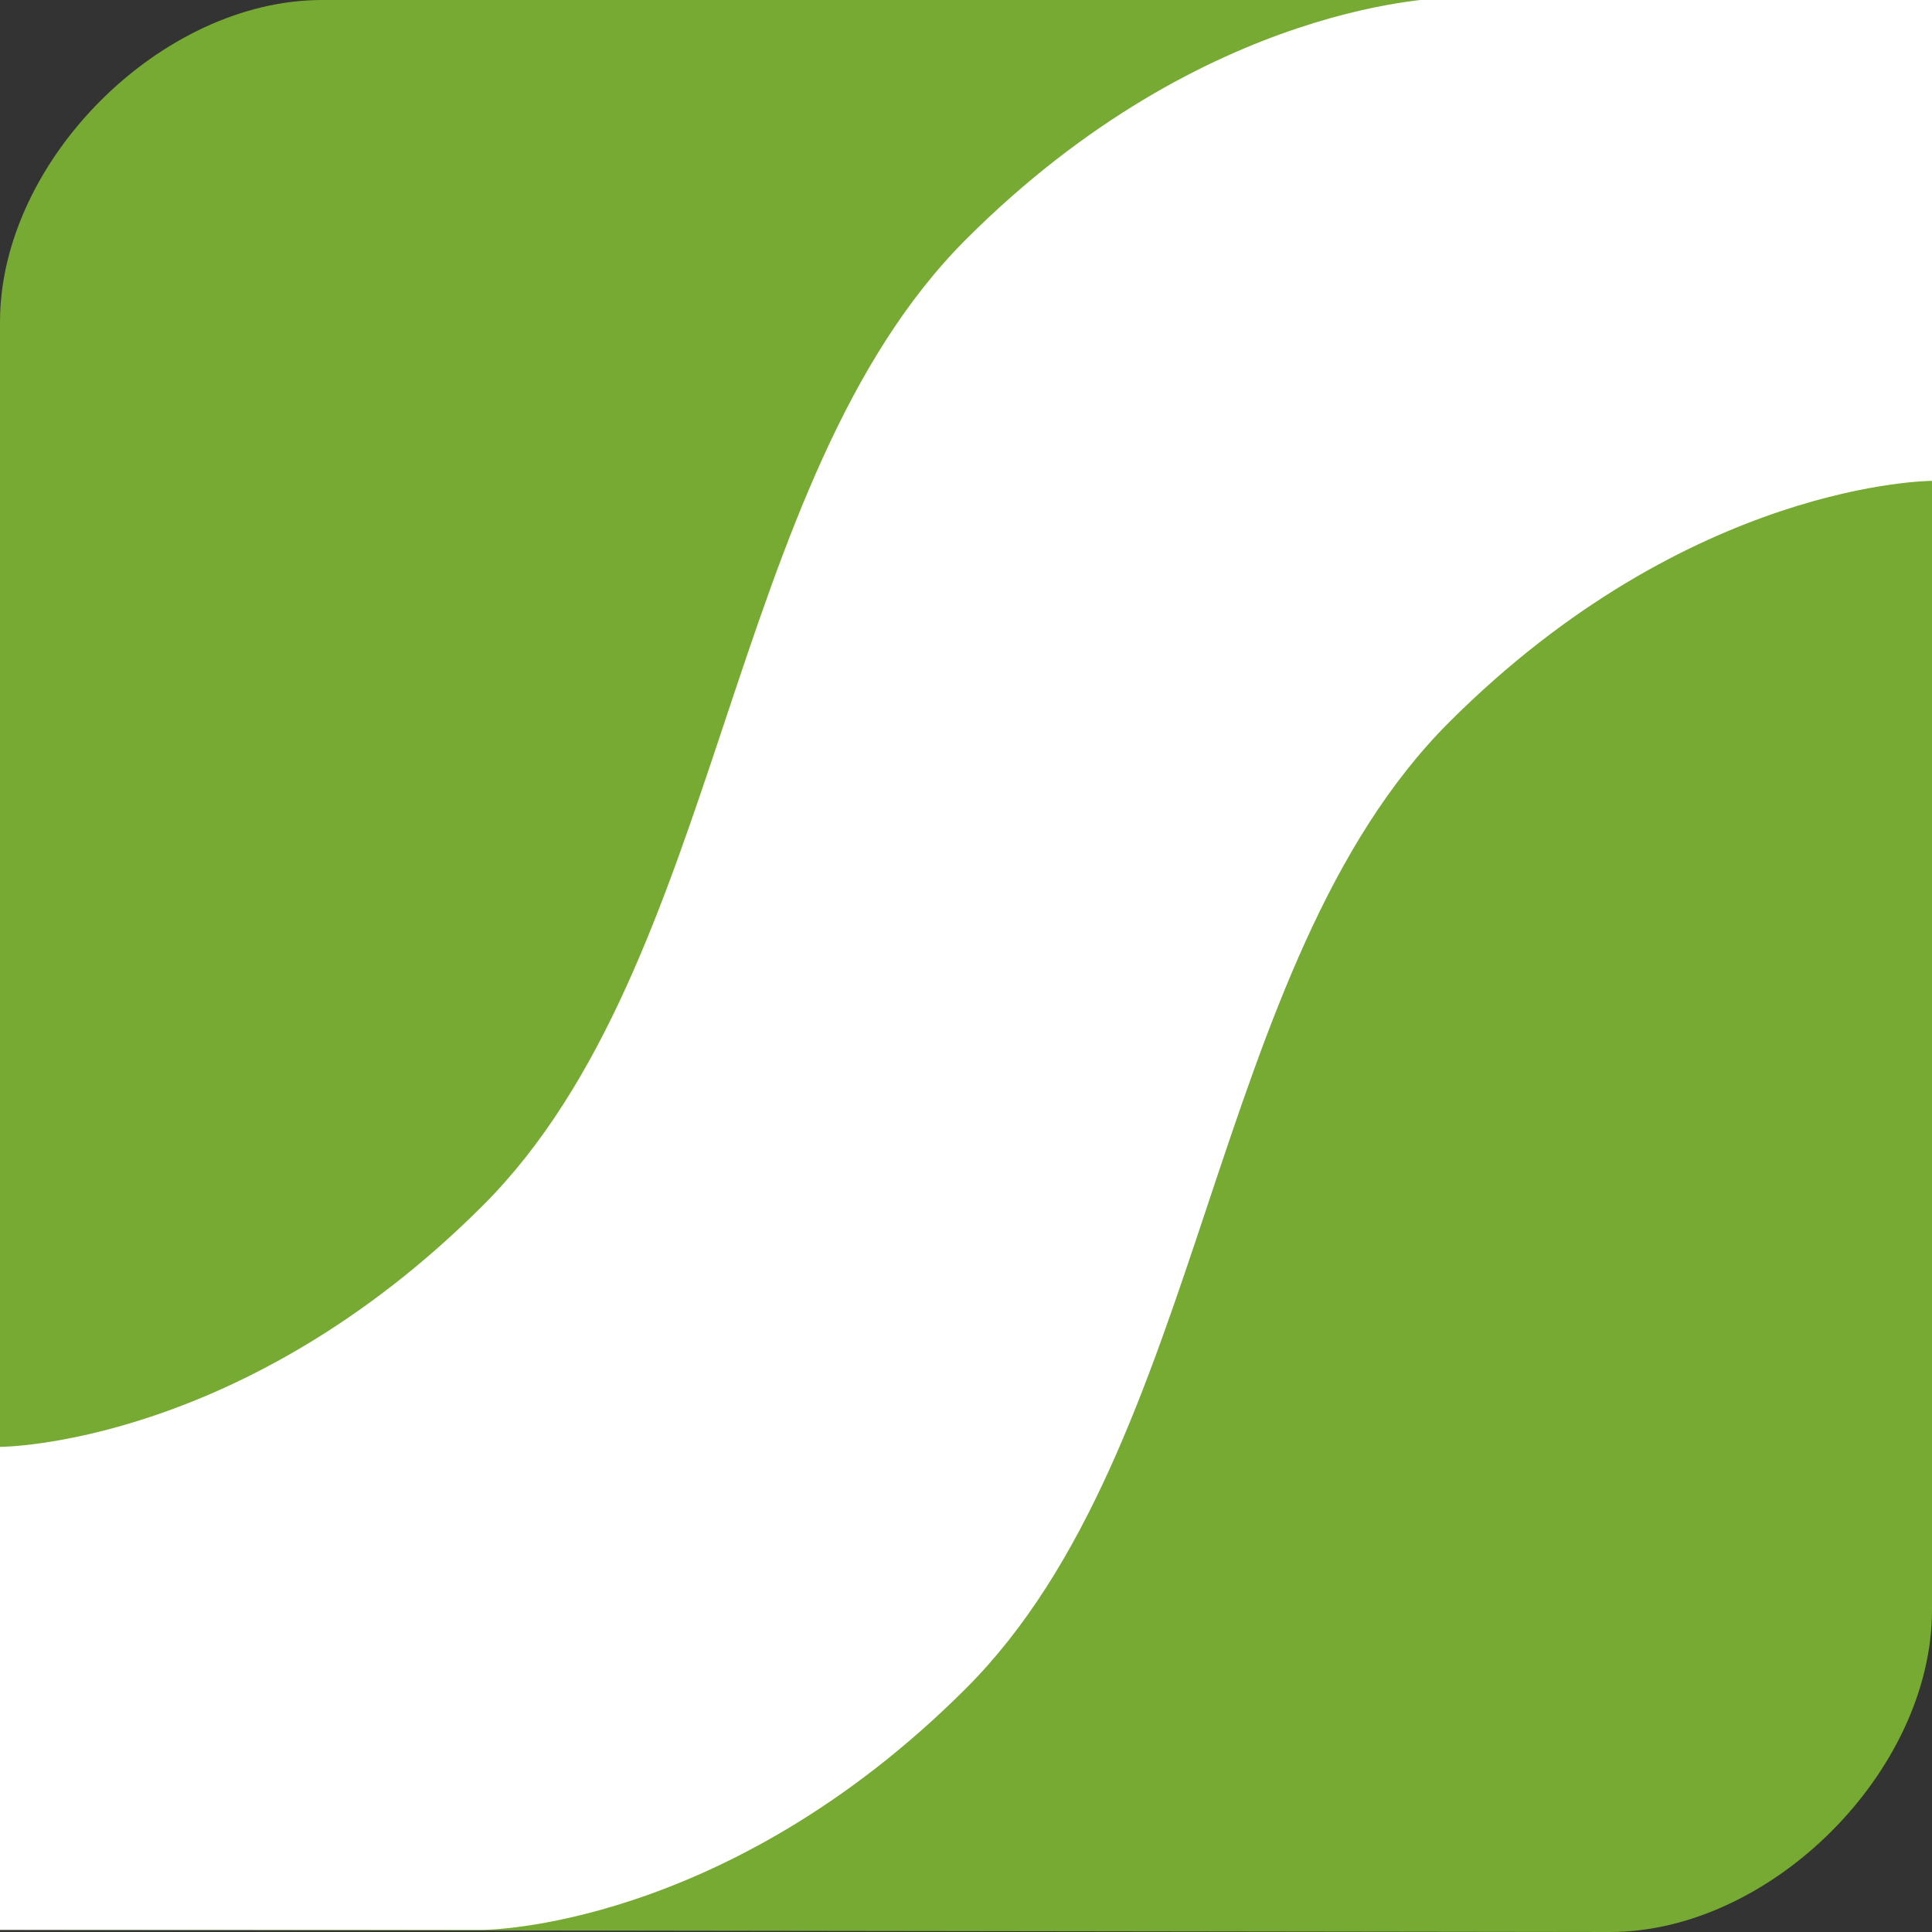 <?xml version="1.0" encoding="UTF-8" standalone="no"?>
<!-- Created with Inkscape (http://www.inkscape.org/) -->

<svg
   xmlns:dc="http://purl.org/dc/elements/1.1/"
   xmlns:cc="http://creativecommons.org/ns#"
   xmlns:rdf="http://www.w3.org/1999/02/22-rdf-syntax-ns#"
   xmlns:svg="http://www.w3.org/2000/svg"
   xmlns="http://www.w3.org/2000/svg"
   xmlns:sodipodi="http://sodipodi.sourceforge.net/DTD/sodipodi-0.dtd"
   xmlns:inkscape="http://www.inkscape.org/namespaces/inkscape"
   width="48"
   height="48"
   id="svg2"
   inkscape:label="Pozadí"
   version="1.1"
   inkscape:version="0.48.3.1 r9886"
   sodipodi:docname="map1eu_logo.svg">
  <rect width="100%" height="100%" fill="#333333" stroke="none"/>
  <defs
     id="defs4000" />
  <sodipodi:namedview
     id="base"
     pagecolor="#ffffff"
     bordercolor="#666666"
     borderopacity="1.0"
     inkscape:pageopacity="0.0"
     inkscape:pageshadow="2"
     inkscape:zoom="11.2"
     inkscape:cx="14.267745"
     inkscape:cy="34.76285"
     inkscape:document-units="px"
     inkscape:current-layer="layer1"
     showgrid="true"
     inkscape:snap-grids="true"
     inkscape:window-width="1600"
     inkscape:window-height="1147"
     inkscape:window-x="0"
     inkscape:window-y="0"
     inkscape:window-maximized="1"
     inkscape:snap-page="true">
    <inkscape:grid
       type="xygrid"
       id="grid4006"
       empspacing="4"
       visible="true"
       enabled="true"
       snapvisiblegridlinesonly="true"
       spacingx="2px"
       spacingy="2px" />
  </sodipodi:namedview>
  <g
     inkscape:label="Vrstva 1"
     inkscape:groupmode="layer"
     id="layer1"
     transform="translate(0,-1004.362)">
    <path
       style="fill:#77aa33;fill-opacity:1;stroke:none"
       d="m 8,1004.362 c -4,0 -8,4 -8,8 l 0,39.946 40,0.054 c 4,0 8,-4 8,-8 l 0,-40.054 z"
       id="path4012"
       inkscape:connector-curvature="0"
       sodipodi:nodetypes="ccccccc" />
    <path
       style="fill:#ffffff;fill-opacity:1;stroke:none"
       d="m 0,1040.309 c 0,0 6,0 12,-6 6,-6 6,-18 12,-24 6,-6 12,-6 12,-6 l 12,0 0,12 c 0,0 -6,0 -12,6 -6,6 -6,18 -12,24 -6,6 -12,6 -12,6 l -12,0 0,-12"
       id="path4522"
       inkscape:connector-curvature="0"
       sodipodi:nodetypes="czzccczzccc" />
  </g>
</svg>
